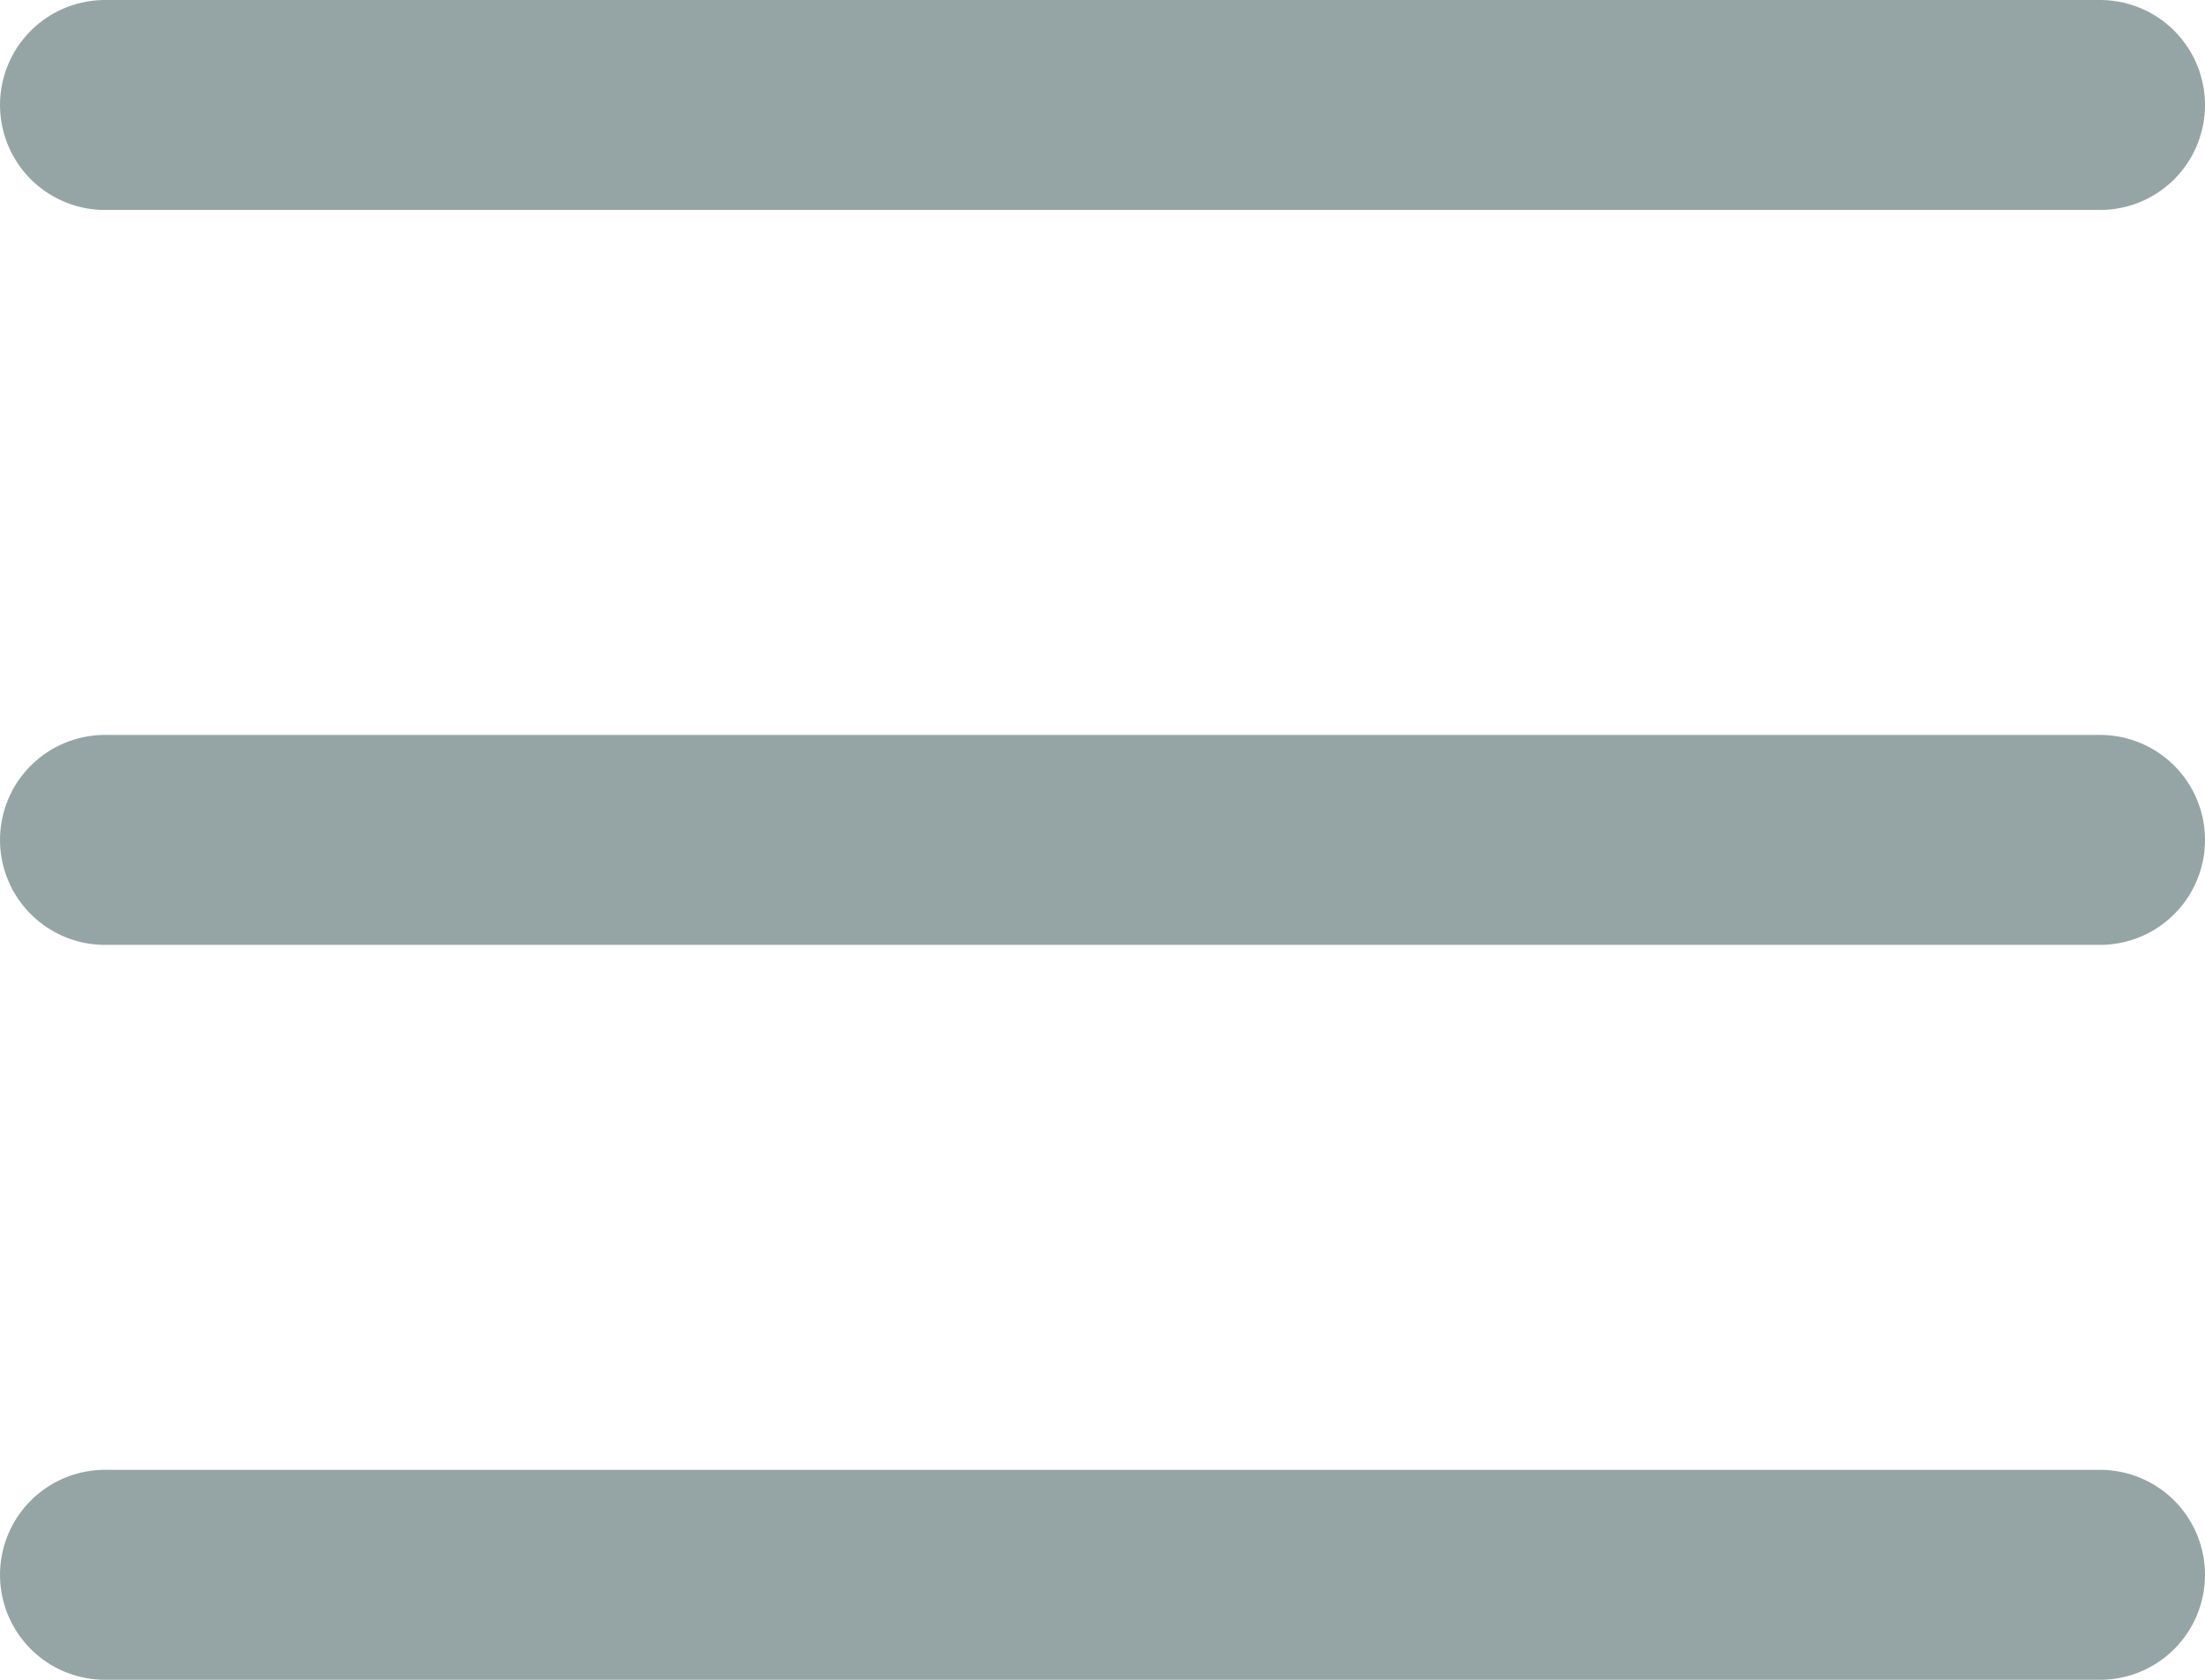 <?xml version="1.0" encoding="UTF-8"?>
<svg width="42px" height="32px" viewBox="0 0 42 32" version="1.1" xmlns="http://www.w3.org/2000/svg" xmlns:xlink="http://www.w3.org/1999/xlink">
    <!-- Generator: Sketch 43.2 (39069) - http://www.bohemiancoding.com/sketch -->
    <title>drag-item</title>
    <desc>Created with Sketch.</desc>
    <defs></defs>
    <g id="Symbols---Line-Item---Modify" stroke="none" stroke-width="1" fill="none" fill-rule="evenodd" stroke-linecap="round">
        <g id="LineItem---1l-1p-edit_line_item" transform="translate(-646, -36)" stroke="#95A5A6" stroke-width="4">
            <g id="drag-item" transform="translate(648, 38)">
                <path d="M0,0 L38,0" id="Stroke-1"></path>
                <path d="M0,14 L38,14" id="Stroke-3"></path>
                <path d="M0,28 L38,28" id="Stroke-5"></path>
            </g>
        </g>
    </g>
</svg>
